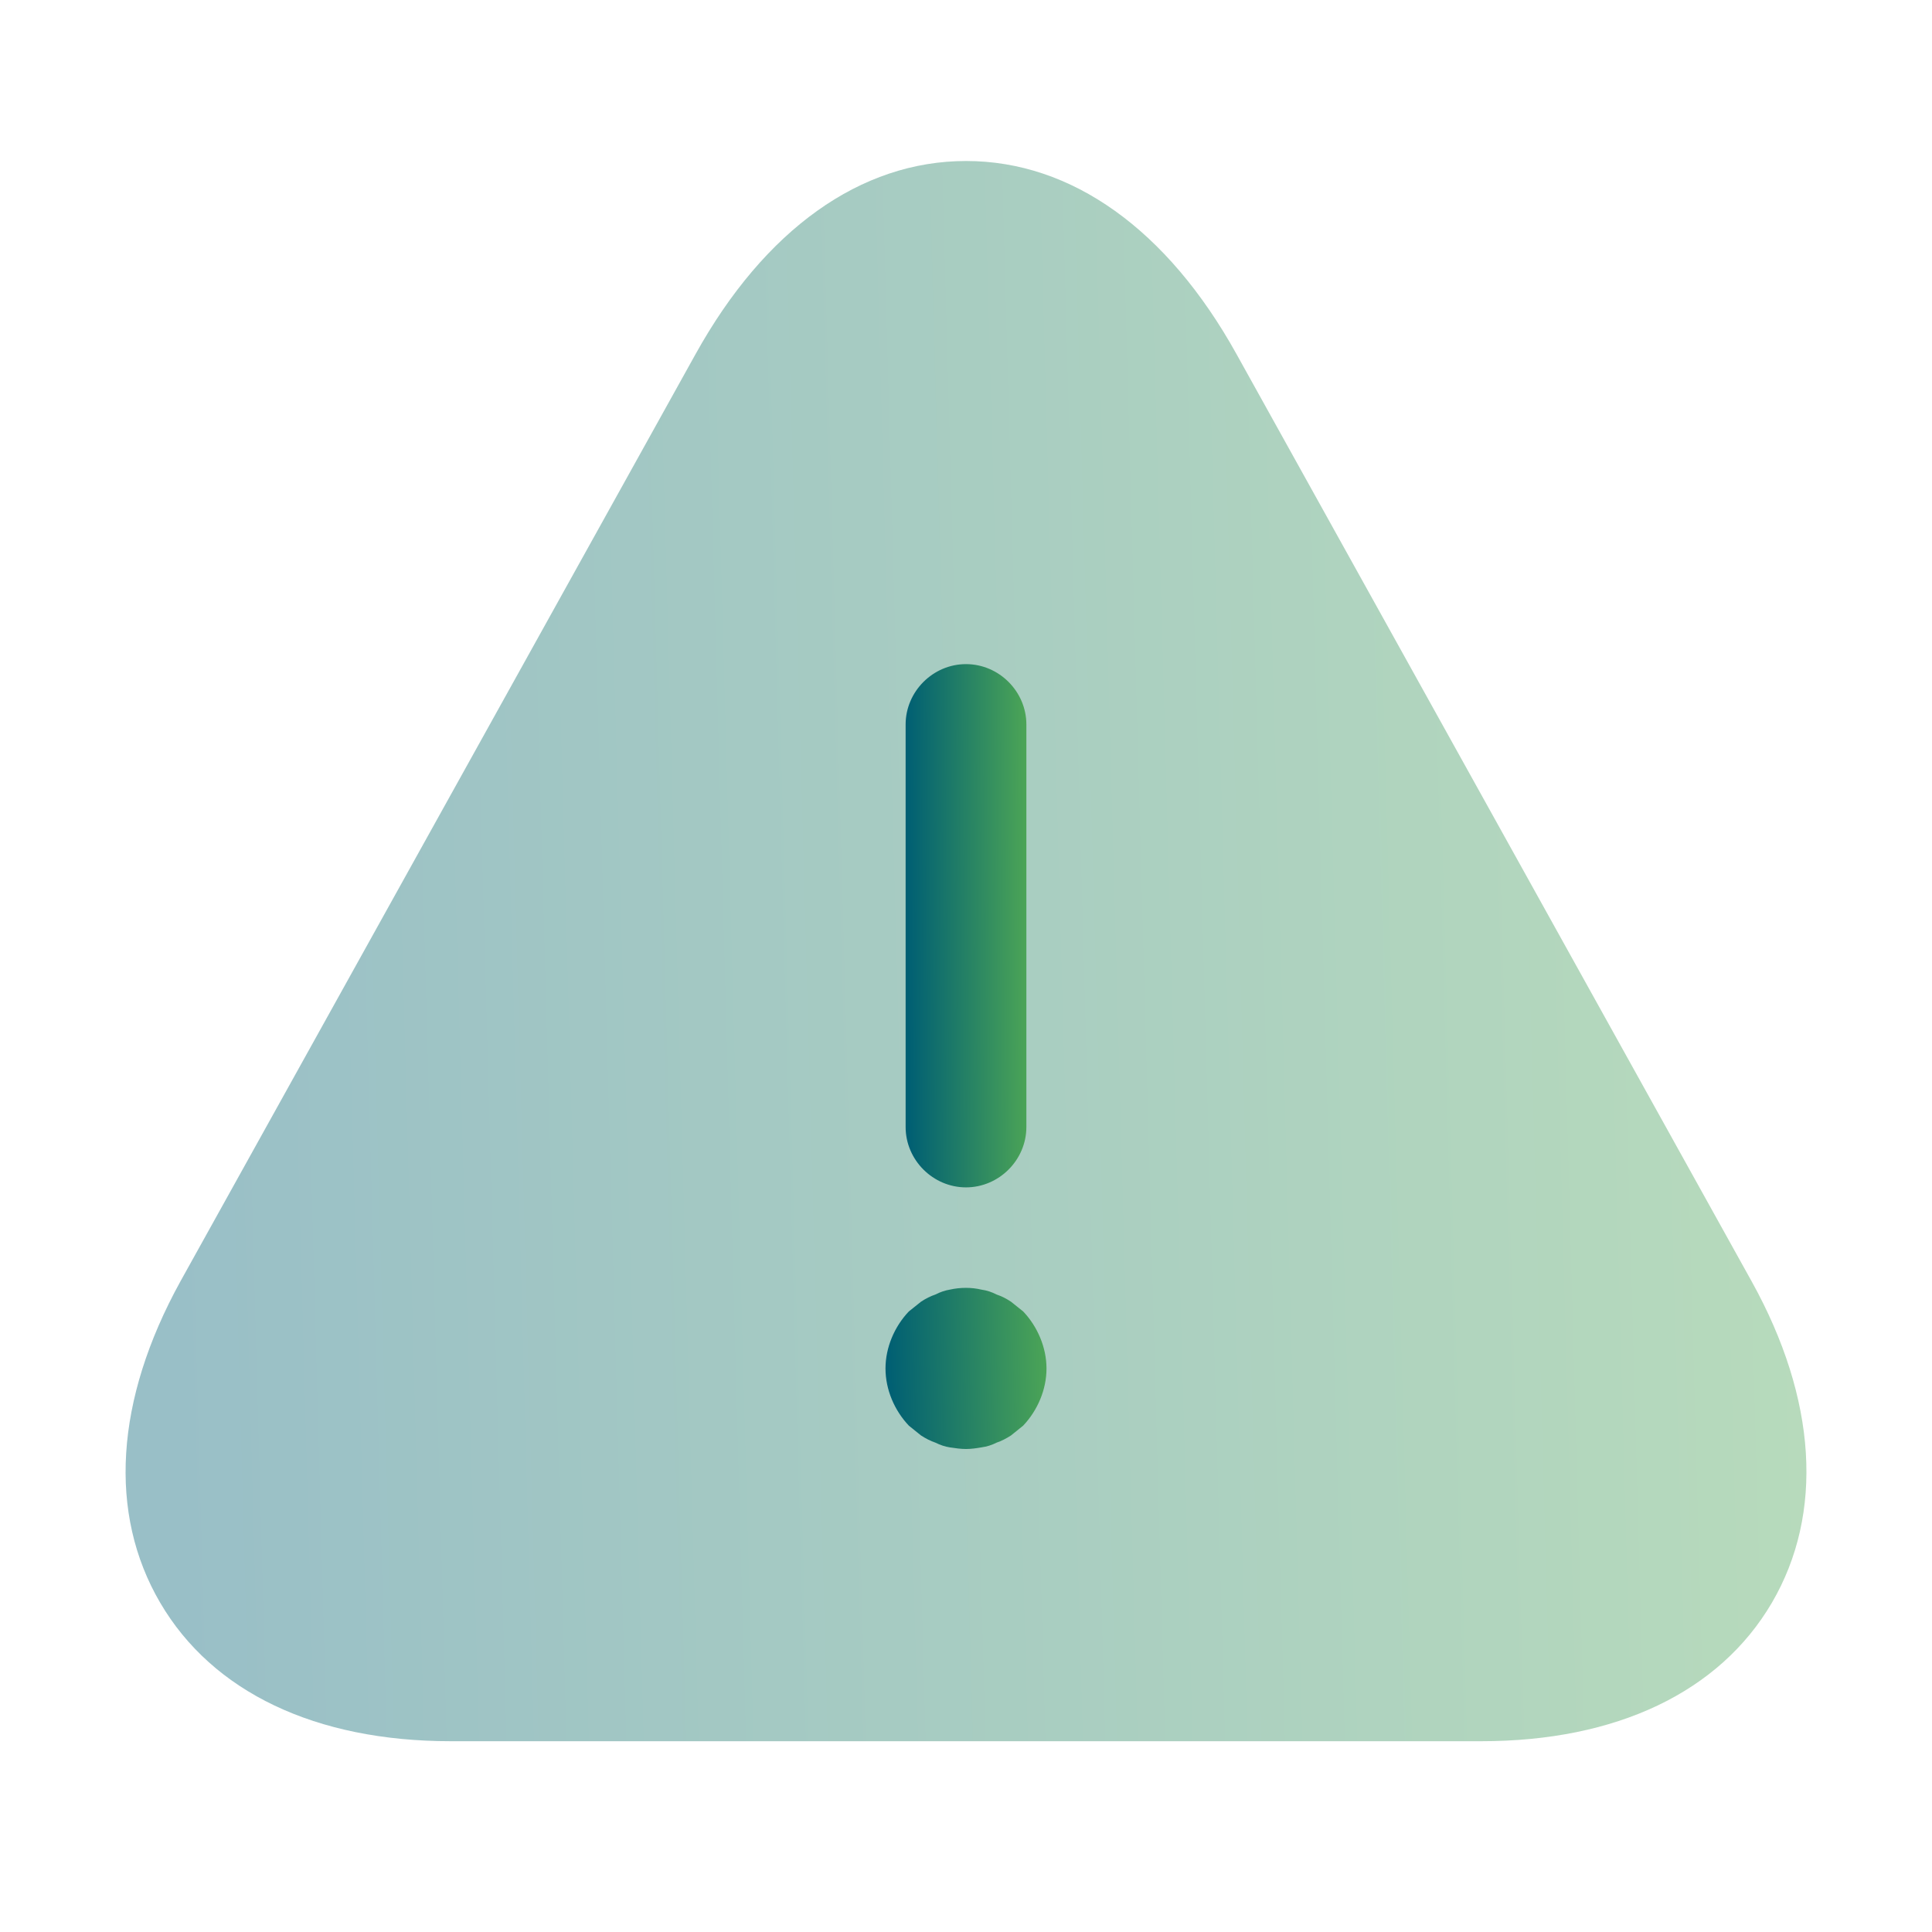 <svg width="24" height="24" viewBox="0 0 24 24" fill="none" xmlns="http://www.w3.org/2000/svg">
<path opacity="0.4" d="M21.761 15.92L15.361 4.4C14.501 2.85 13.31 2 12.001 2C10.691 2 9.5 2.85 8.64 4.4L2.24 15.92C1.43 17.39 1.34 18.8 1.99 19.91C2.64 21.02 3.92 21.63 5.6 21.63H18.401C20.081 21.63 21.36 21.02 22.011 19.91C22.66 18.8 22.57 17.38 21.761 15.92Z" fill="url(#paint0_linear_3893_178381)"/>
<path d="M12 14.75C11.59 14.75 11.25 14.41 11.25 14V9C11.25 8.59 11.59 8.25 12 8.25C12.41 8.25 12.75 8.59 12.75 9V14C12.75 14.41 12.41 14.75 12 14.75Z" fill="url(#paint1_linear_3893_178381)"/>
<path d="M12 18C11.94 18 11.87 17.991 11.8 17.98C11.74 17.971 11.68 17.951 11.62 17.921C11.56 17.901 11.5 17.87 11.44 17.831C11.39 17.791 11.34 17.75 11.29 17.71C11.11 17.52 11 17.261 11 17C11 16.741 11.11 16.48 11.29 16.291C11.34 16.25 11.39 16.21 11.44 16.171C11.5 16.131 11.56 16.101 11.62 16.081C11.68 16.05 11.74 16.03 11.8 16.02C11.93 15.991 12.07 15.991 12.19 16.02C12.26 16.03 12.32 16.05 12.38 16.081C12.44 16.101 12.5 16.131 12.56 16.171C12.61 16.21 12.66 16.25 12.71 16.291C12.89 16.48 13 16.741 13 17C13 17.261 12.89 17.52 12.71 17.71C12.66 17.75 12.61 17.791 12.56 17.831C12.5 17.87 12.44 17.901 12.38 17.921C12.32 17.951 12.26 17.971 12.19 17.98C12.13 17.991 12.06 18 12 18Z" fill="url(#paint2_linear_3893_178381)"/>
<defs>
<linearGradient id="paint0_linear_3893_178381" x1="2.173" y1="20.539" x2="31.6" y2="19.729" gradientUnits="userSpaceOnUse">
<stop stop-color="#005F73"/>
<stop offset="1" stop-color="#6CC24A"/>
</linearGradient>
<linearGradient id="paint1_linear_3893_178381" x1="11.294" y1="14.389" x2="13.41" y2="14.376" gradientUnits="userSpaceOnUse">
<stop stop-color="#005F73"/>
<stop offset="1" stop-color="#6CC24A"/>
</linearGradient>
<linearGradient id="paint2_linear_3893_178381" x1="11.059" y1="17.889" x2="13.878" y2="17.816" gradientUnits="userSpaceOnUse">
<stop stop-color="#005F73"/>
<stop offset="1" stop-color="#6CC24A"/>
</linearGradient>
</defs>
</svg>
